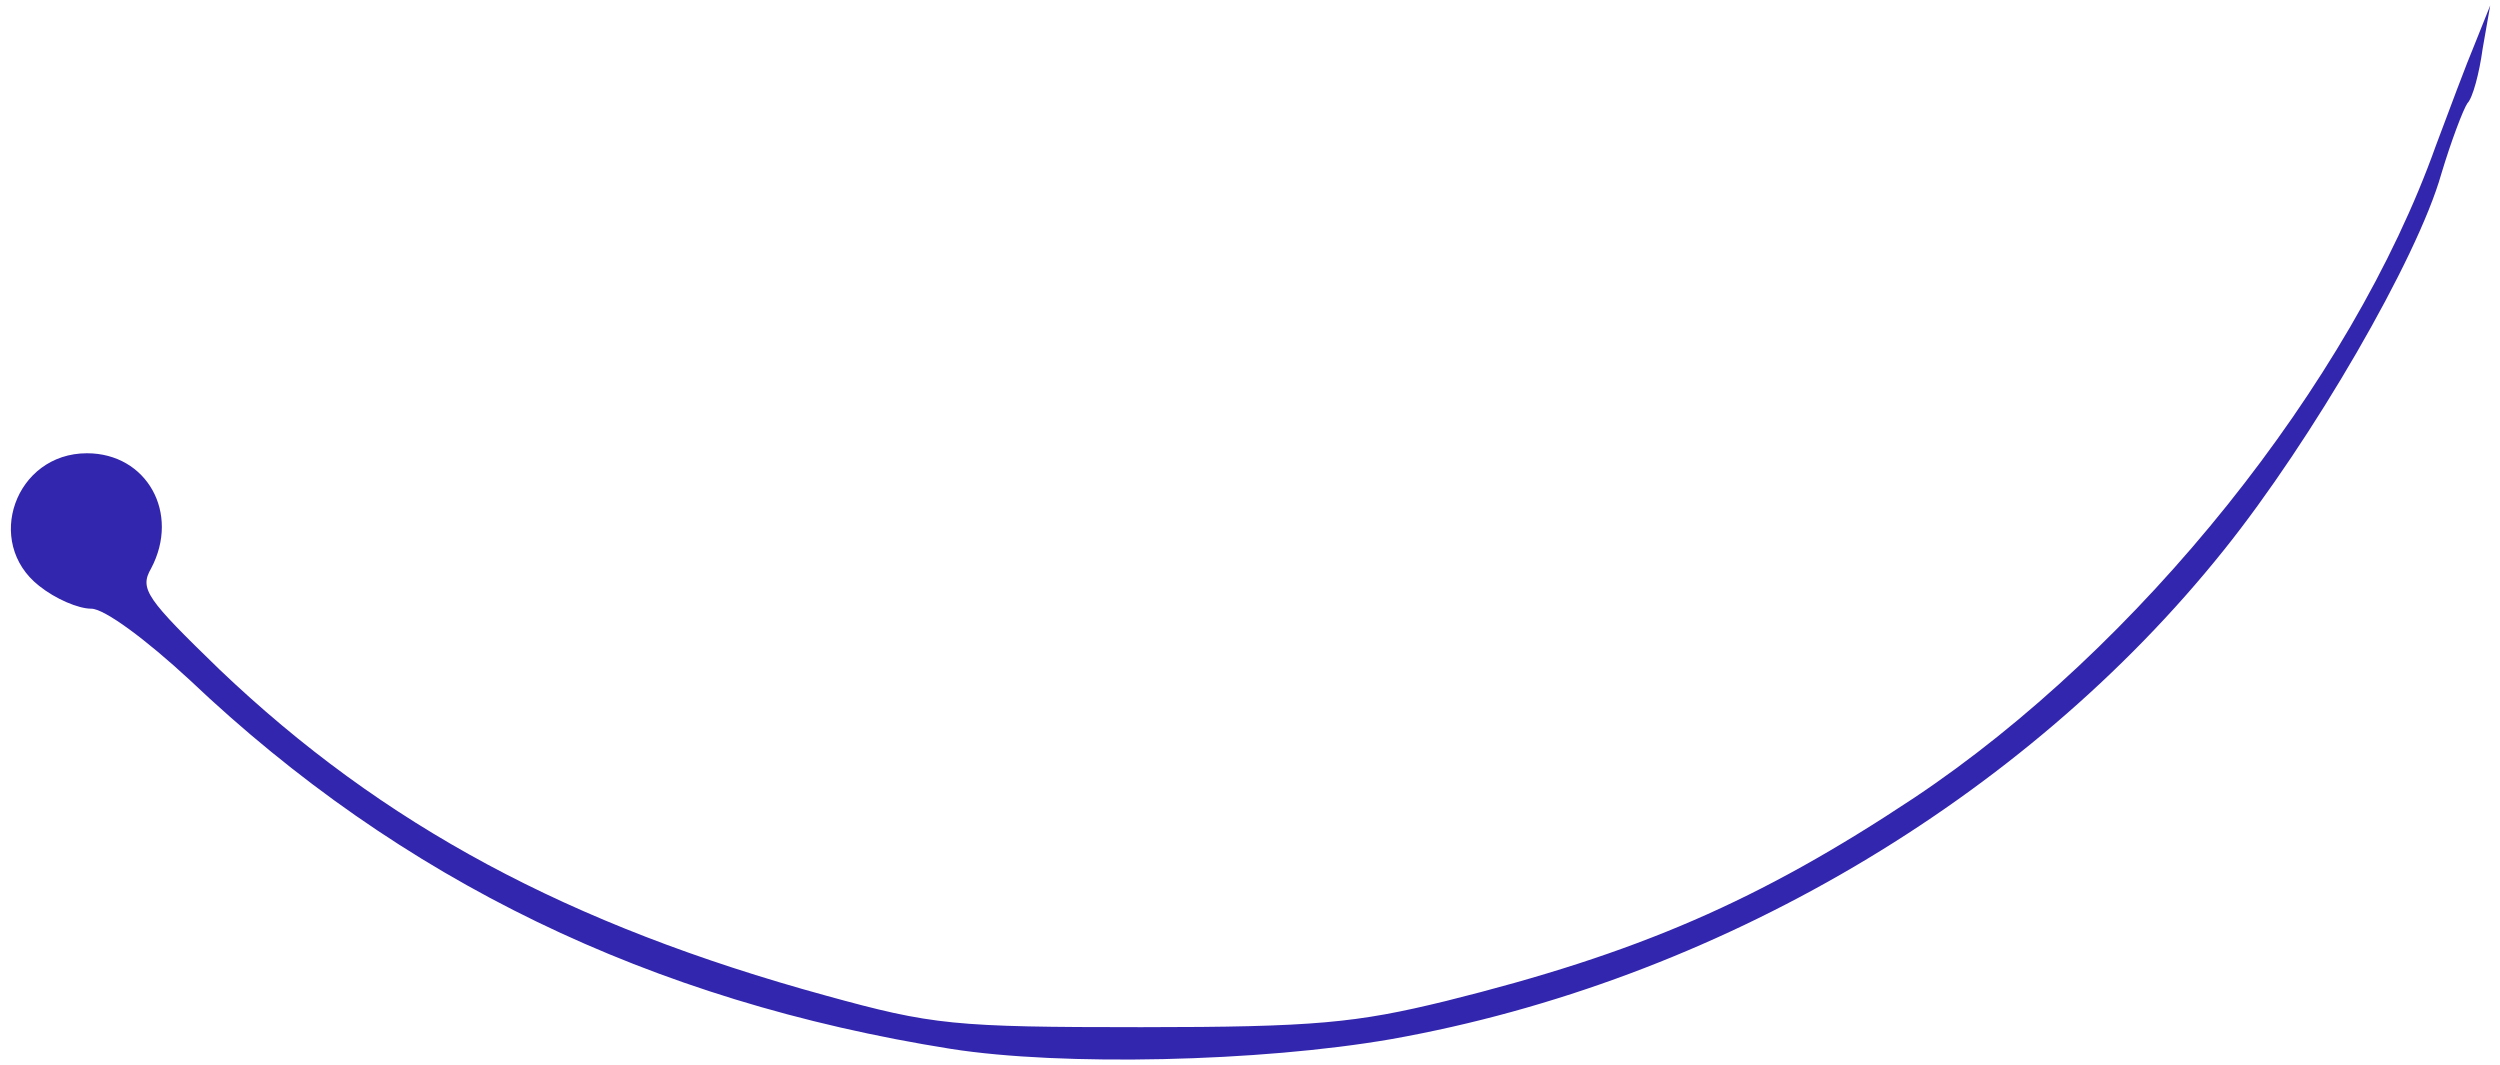 <svg width="115" height="49" viewBox="0 0 115 49" fill="none" xmlns="http://www.w3.org/2000/svg">
<path d="M43.75 48.25C29.9 46.05 18.45 40.5 8.75 31.3C6.7 29.4 4.8 28 4.2 28C3.6 28 2.55 27.55 1.8 26.95C-0.75 24.95 0.7 20.85 4 20.85C6.75 20.85 8.3 23.6 6.95 26.15C6.4 27.1 6.75 27.55 10.1 30.8C17.6 37.95 26.15 42.55 38 45.8C42.9 47.15 43.85 47.25 52.5 47.25C60.5 47.25 62.4 47.05 66.5 46.05C75.35 43.85 80.9 41.45 88.05 36.7C98.4 29.8 108.15 17.65 112.05 6.7C112.65 5.1 113.45 2.95 113.85 2L114.55 0.25L114.2 2.25C114.05 3.35 113.75 4.5 113.5 4.75C113.3 5.05 112.75 6.5 112.3 8C111.2 11.9 106.35 20.25 102.3 25.3C93.1 36.8 78.9 45.15 64 47.8C57.95 48.85 48.85 49.05 43.75 48.25Z" fill="#3326AE"/>
</svg>
